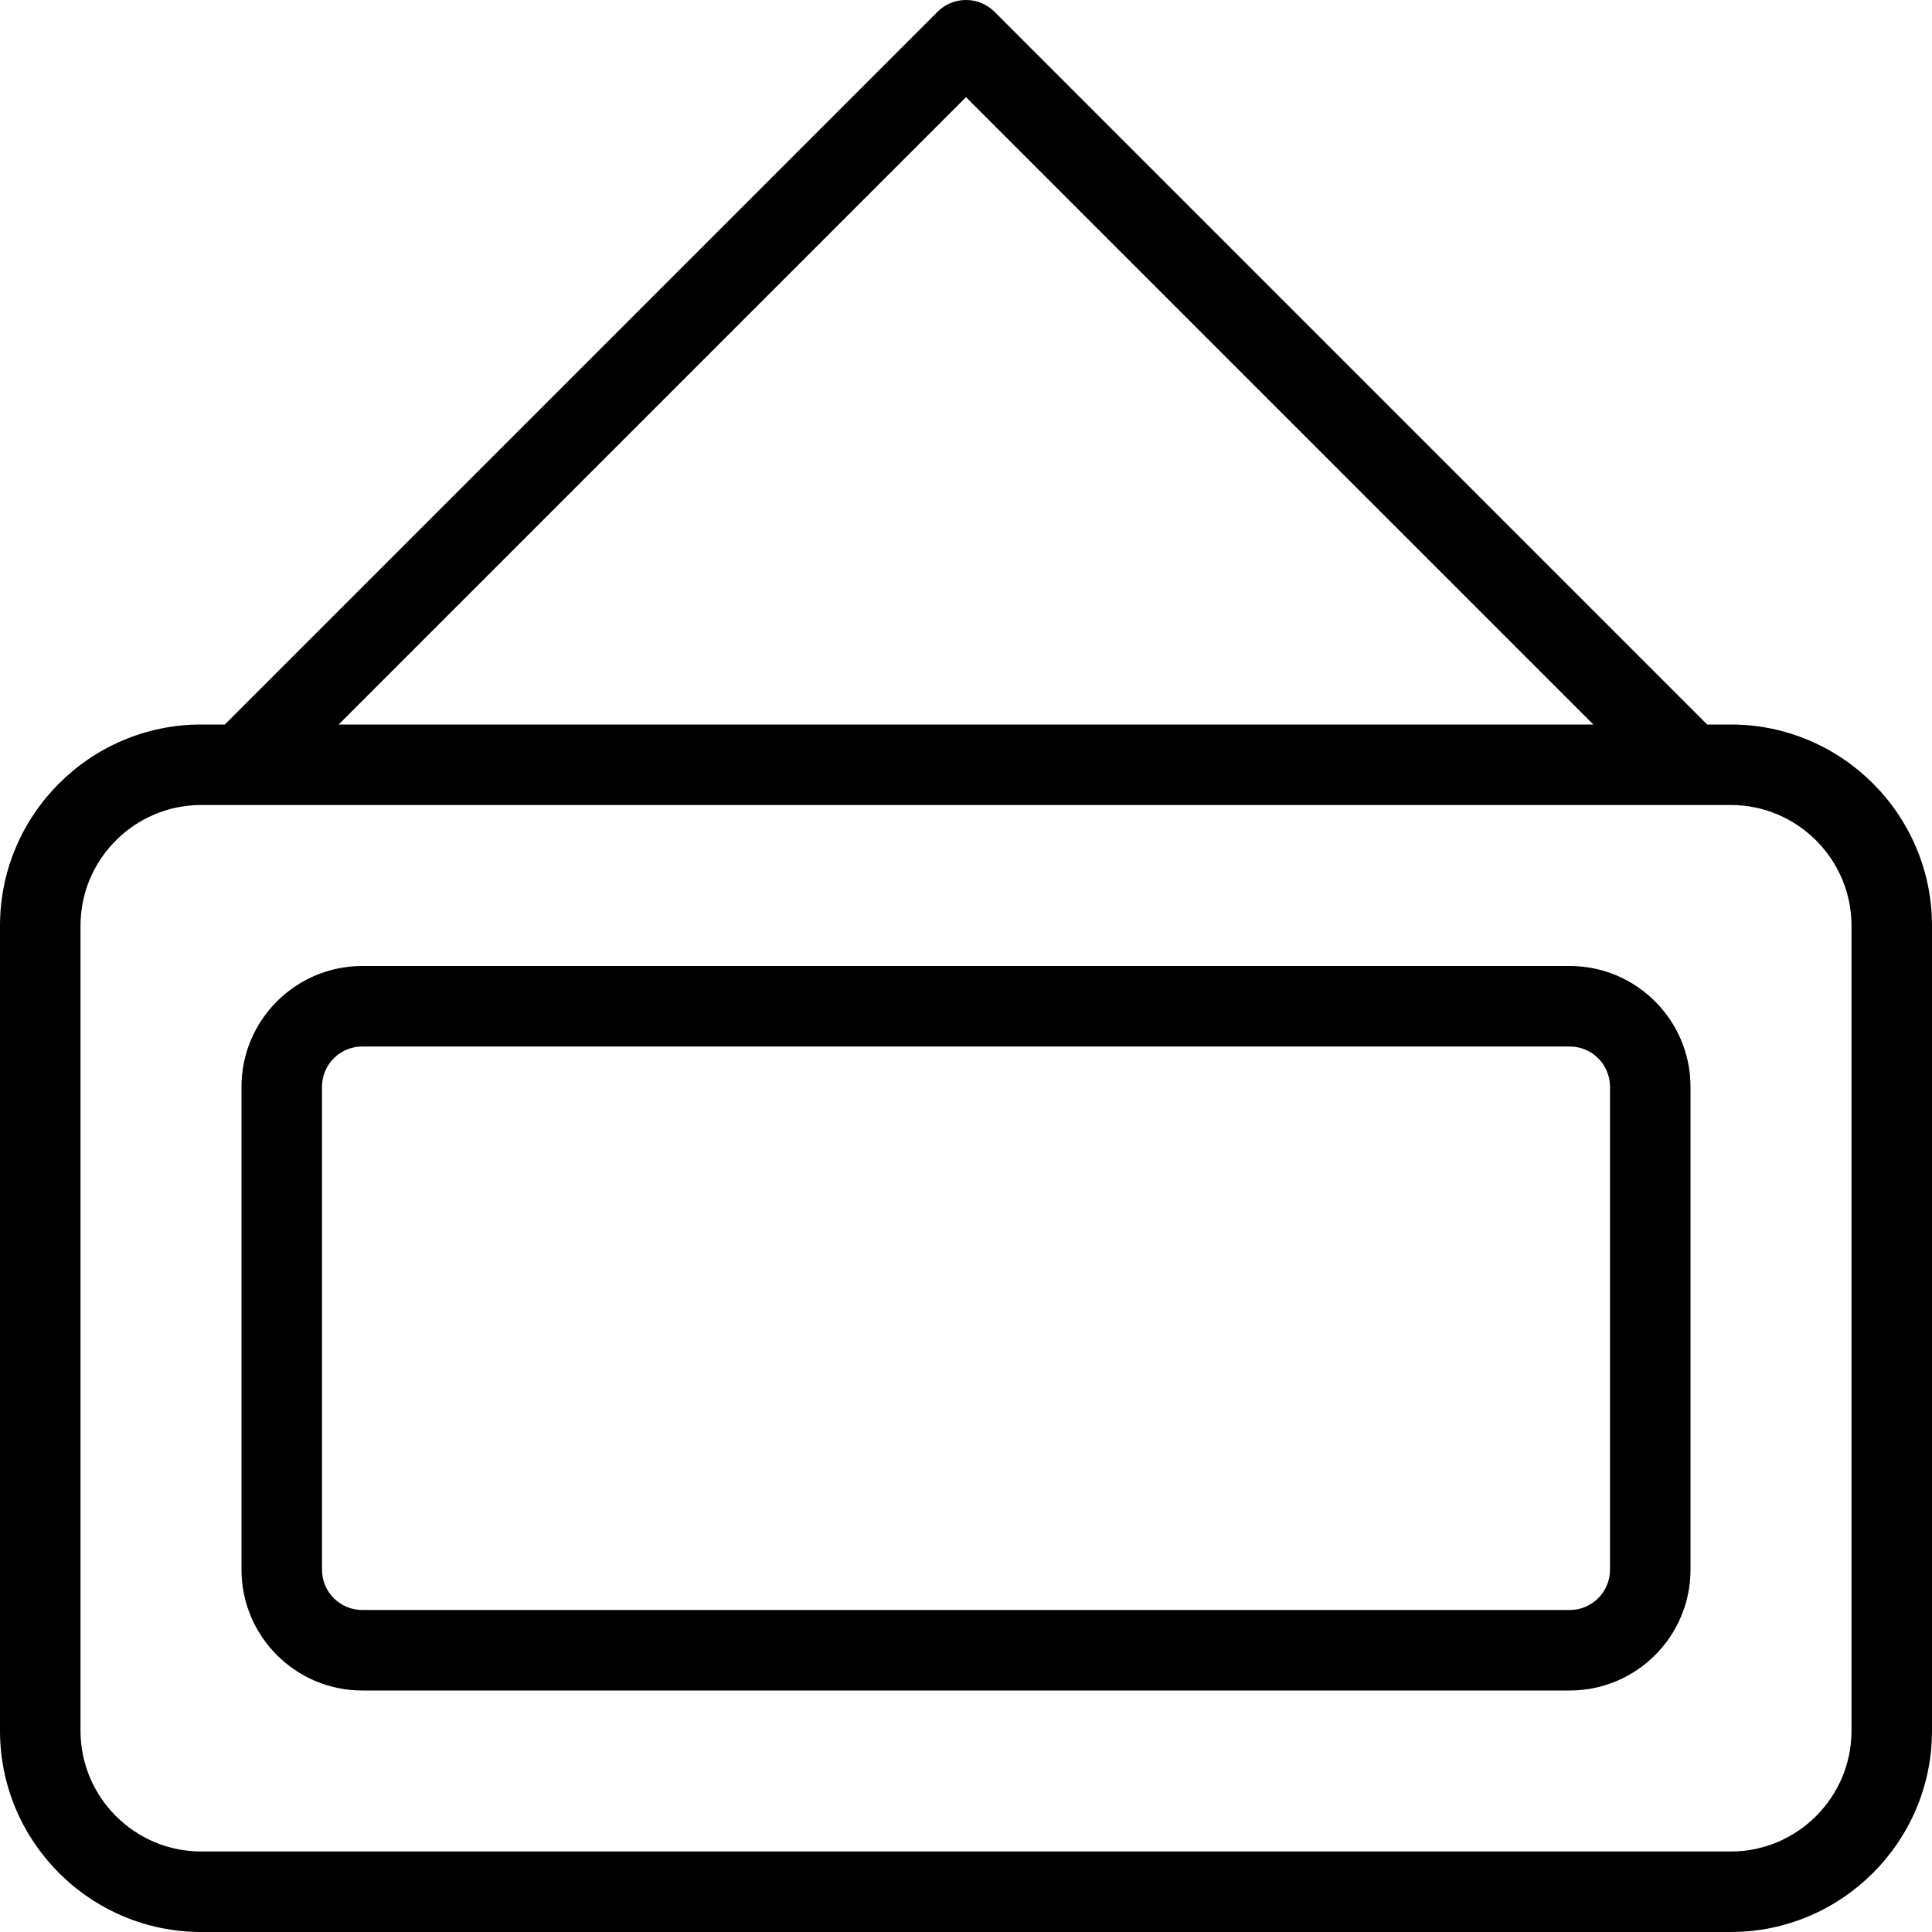 <?xml version="1.0" encoding="utf-8"?>
<!-- Generator: Adobe Illustrator 22.1.0, SVG Export Plug-In . SVG Version: 6.00 Build 0)  -->
<svg version="1.1" id="Layer_1" xmlns="http://www.w3.org/2000/svg" xmlns:xlink="http://www.w3.org/1999/xlink" x="0px" y="0px"
	 viewBox="0 0 24 24" style="enable-background:new 0 0 24 24;" xml:space="preserve">
<g>
	<title>shop-sign</title>
	<path d="M2.5,24C1.121,24,0,22.878,0,21.5v-10C0,10.121,1.121,9,2.5,9h0.293l8.854-8.854C11.741,0.052,11.866,0,12,0
		s0.259,0.052,0.354,0.146L21.207,9H21.5c1.378,0,2.5,1.121,2.5,2.5v10c0,1.378-1.122,2.5-2.5,2.5H2.5z M2.5,10
		C1.673,10,1,10.673,1,11.5v10C1,22.327,1.673,23,2.5,23h19c0.827,0,1.5-0.673,1.5-1.5v-10c0-0.827-0.673-1.5-1.5-1.5H2.5z
		 M19.793,9L12,1.207L4.207,9H19.793z"/>
	<path d="M4.5,21C3.673,21,3,20.327,3,19.5v-6C3,12.673,3.673,12,4.5,12h15c0.827,0,1.5,0.673,1.5,1.5v6c0,0.827-0.673,1.5-1.5,1.5
		H4.5z M4.5,13C4.224,13,4,13.224,4,13.5v6C4,19.776,4.224,20,4.5,20h15c0.276,0,0.5-0.224,0.5-0.5v-6c0-0.276-0.224-0.5-0.5-0.5
		H4.5z"/>
</g>
</svg>
